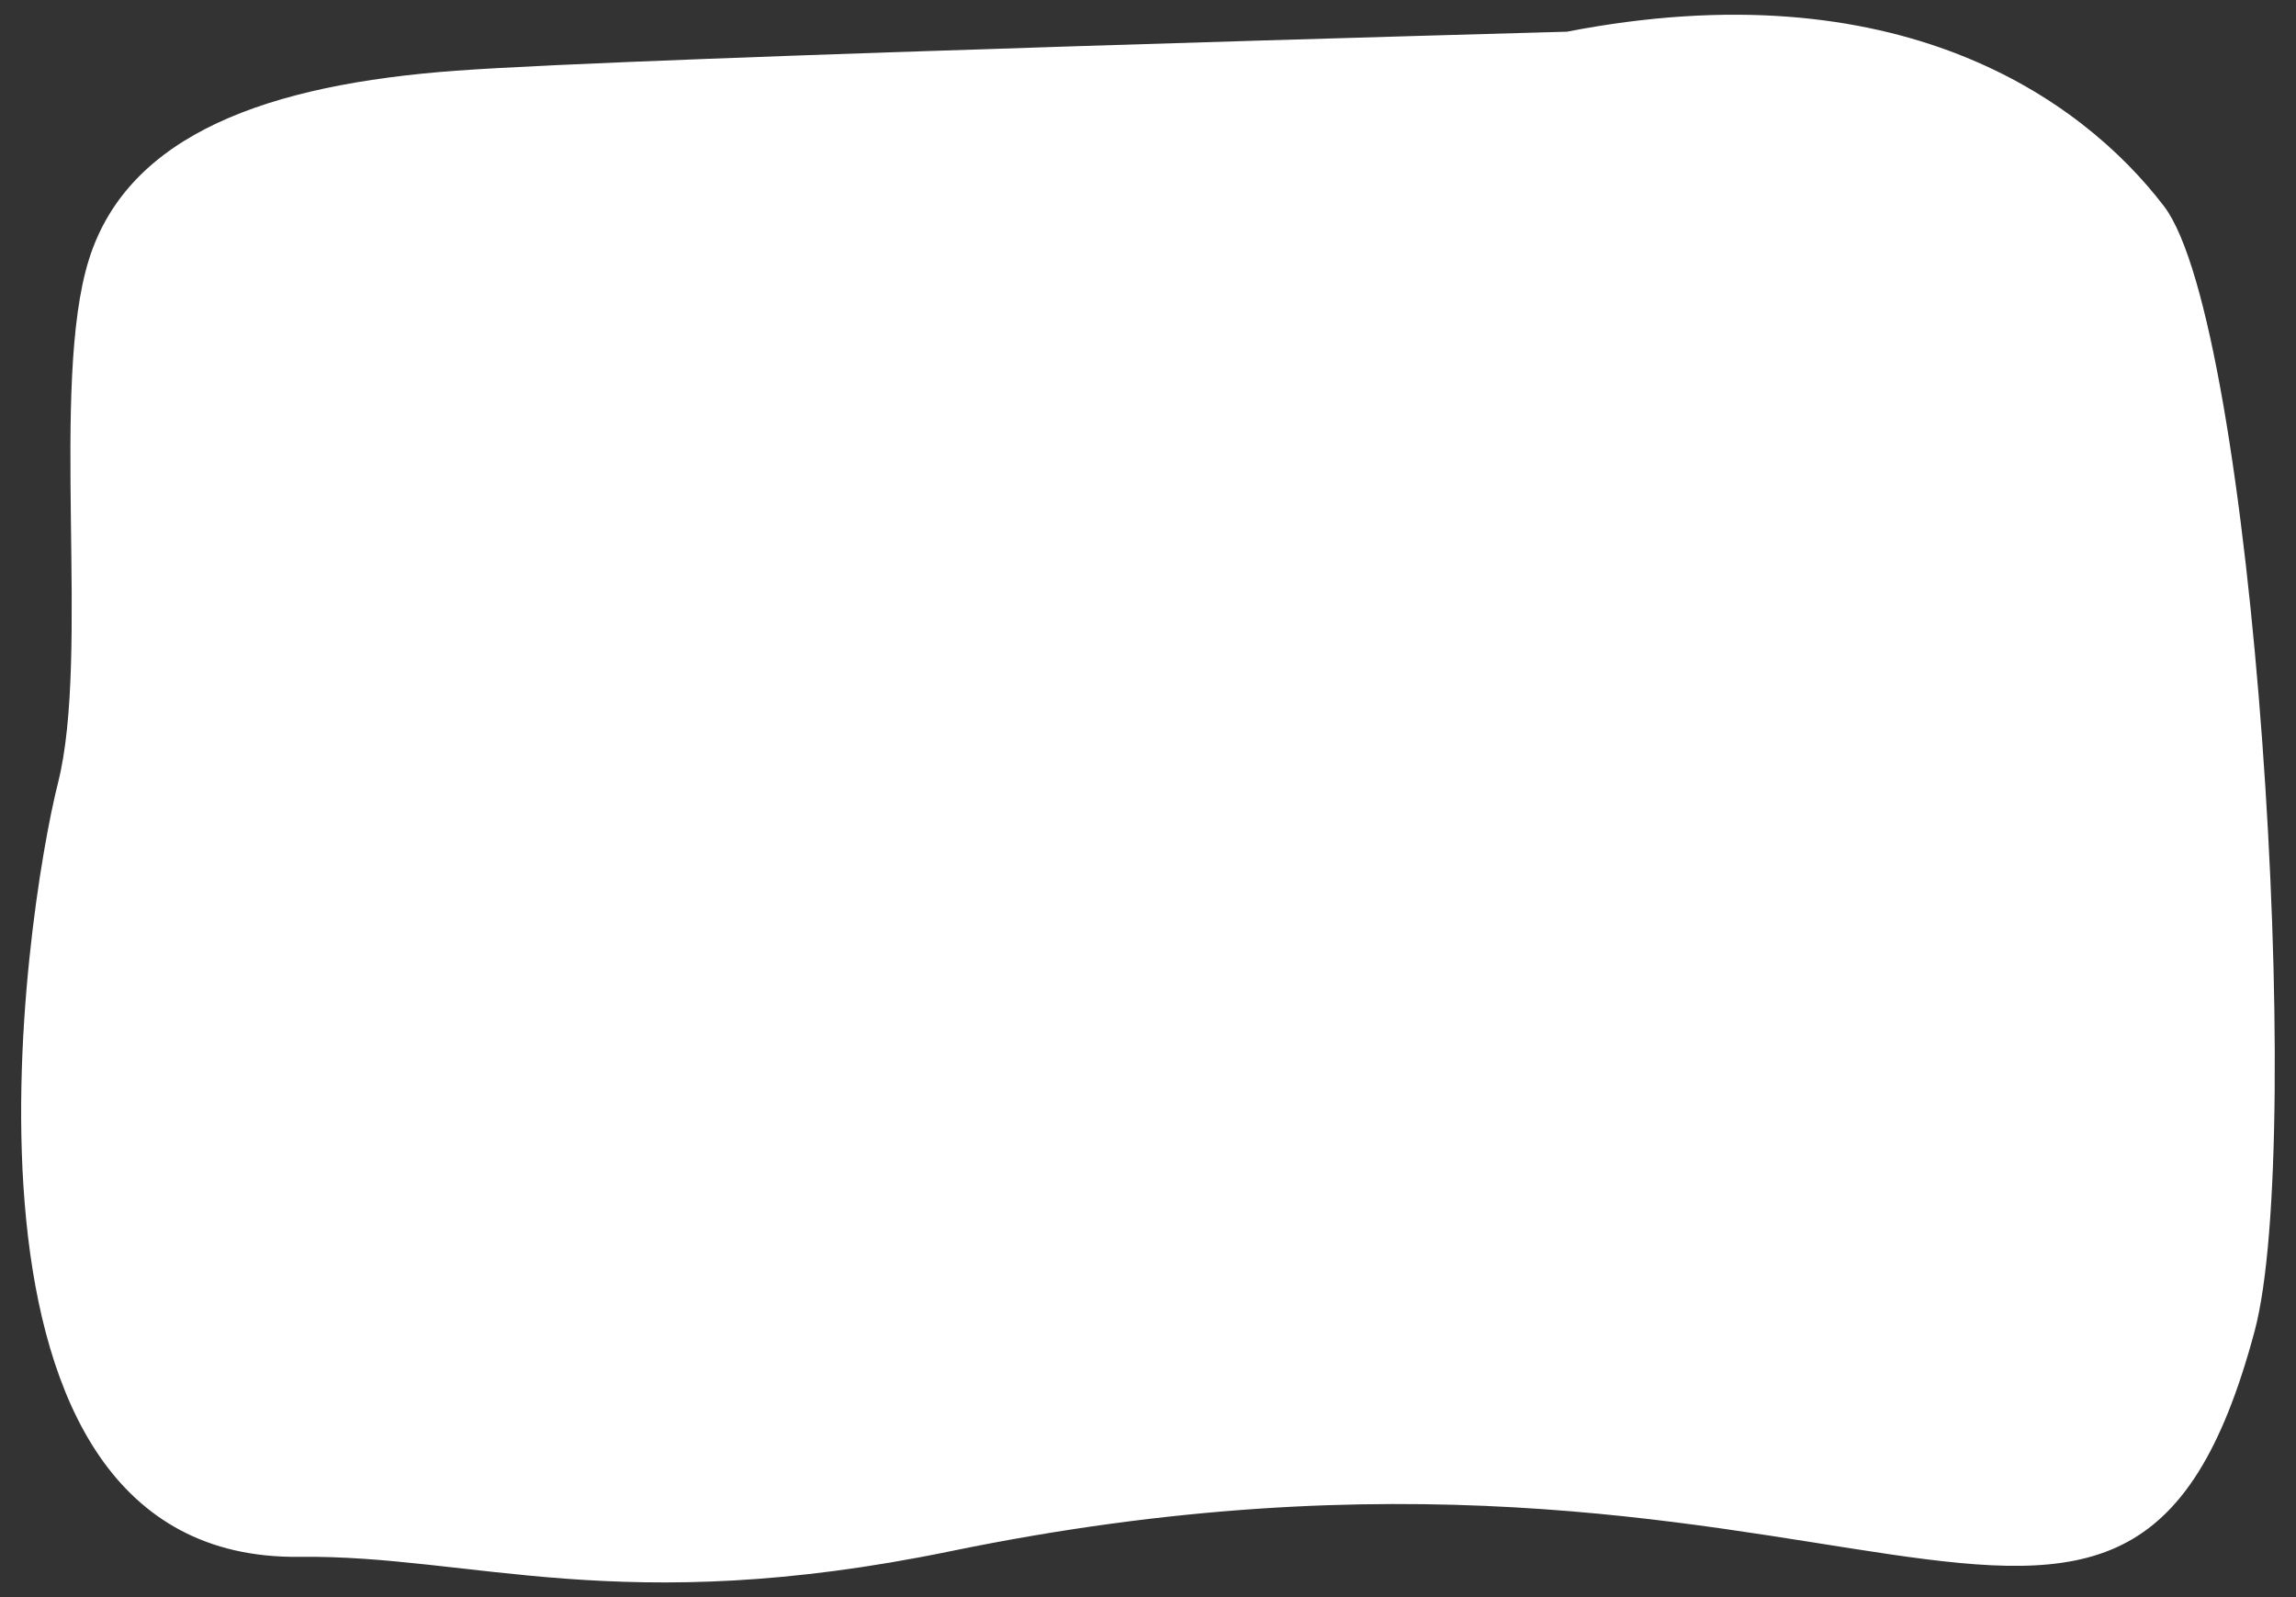 <?xml version="1.0" encoding="utf-8"?>
<!-- Generator: Adobe Illustrator 25.4.1, SVG Export Plug-In . SVG Version: 6.00 Build 0)  -->
<svg version="1.0" id="Camada_1" xmlns="http://www.w3.org/2000/svg" xmlns:xlink="http://www.w3.org/1999/xlink" x="0px" y="0px"
	 viewBox="0 0 460 320" style="enable-background:new 0 0 460 320;" xml:space="preserve">
<rect x="0" y="0" width="460" height="320" fill="#333333" stroke="none"/>
<style type="text/css">
	.balao20{fill:#FFFFFF;}
</style>
<path class="balao20" d="M313.94,6.35c0,0-185.2,5.06-222.63,7.82c-37.43,2.75-65.54,12.63-73.47,37.75
	c-7.92,25.12,0.3,79.14-6.23,104.99c-6.53,25.84-26.56,155.92,48.39,155.02c34.51-0.42,64.37,12.48,130.4-1.12
	c179.67-37.01,235.23,53.35,261.31-44.11c10.23-38.23-0.11-201.8-18.17-225.4C416.91,19.55,380.03-6.47,313.94,6.35"/>
</svg>
